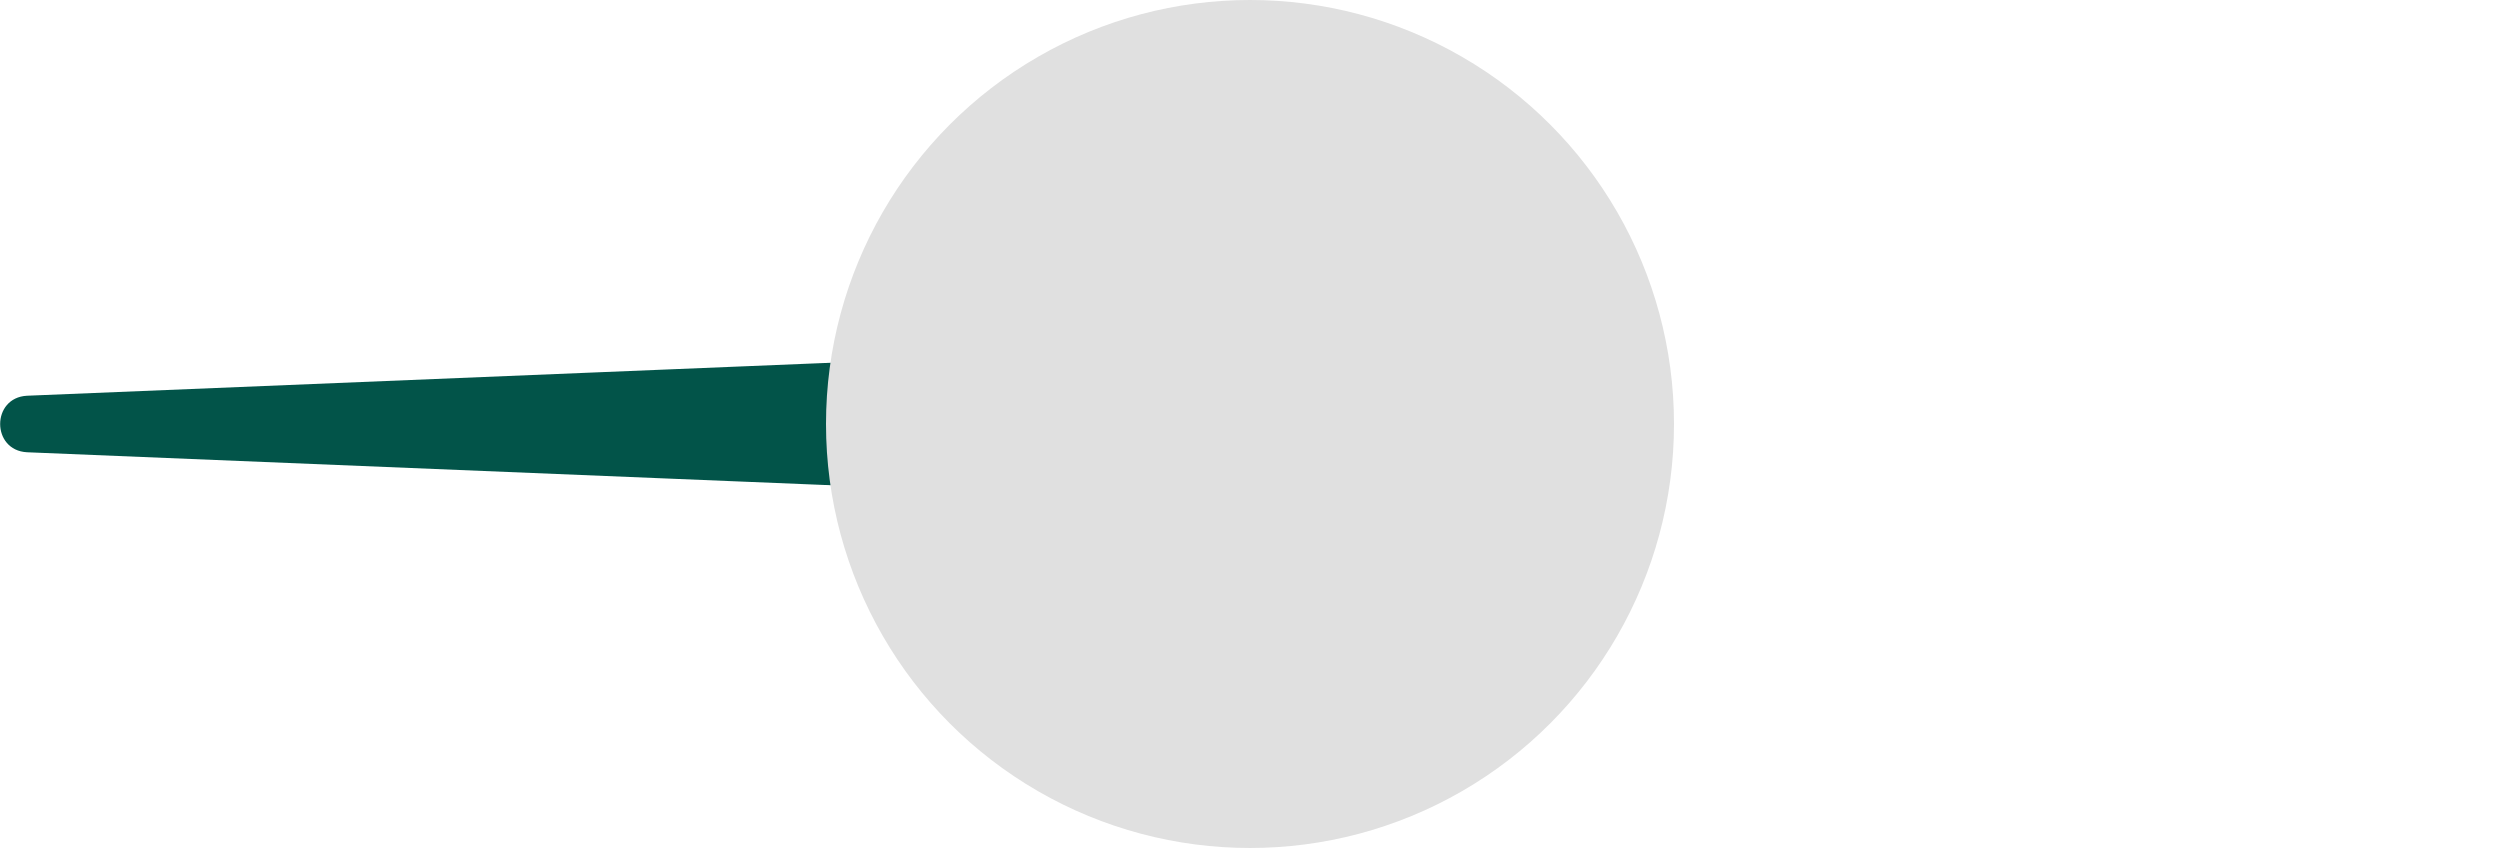 <?xml version="1.0" encoding="utf-8"?>
<!-- Generator: Adobe Illustrator 18.1.1, SVG Export Plug-In . SVG Version: 6.00 Build 0)  -->
<!DOCTYPE svg PUBLIC "-//W3C//DTD SVG 1.1//EN" "http://www.w3.org/Graphics/SVG/1.1/DTD/svg11.dtd">
<svg version="1.1" id="Layer_1" xmlns="http://www.w3.org/2000/svg" xmlns:xlink="http://www.w3.org/1999/xlink" x="0px" y="0px"
	 width="398px" height="135px" viewBox="0 0 398 135" enable-background="new 0 0 398 135" xml:space="preserve">
<path fill="#025449" d="M4.3,72l190.1,7.8c2.5,0.1,4.6-1.9,4.6-4.5V59.7c0-2.5-2.1-4.6-4.6-4.5L4.3,63C-1.4,63.3-1.4,71.7,4.3,72z"
	/>
<path fill="none" d="M393.7,63l-190.1-7.8c-2.5-0.1-4.6,1.9-4.6,4.5v15.6c0,2.5,2.1,4.6,4.6,4.5L393.7,72
	C399.4,71.7,399.4,63.3,393.7,63z"/>
<circle fill="#E0E0E0" cx="199" cy="67.5" r="67.5"/>
</svg>
